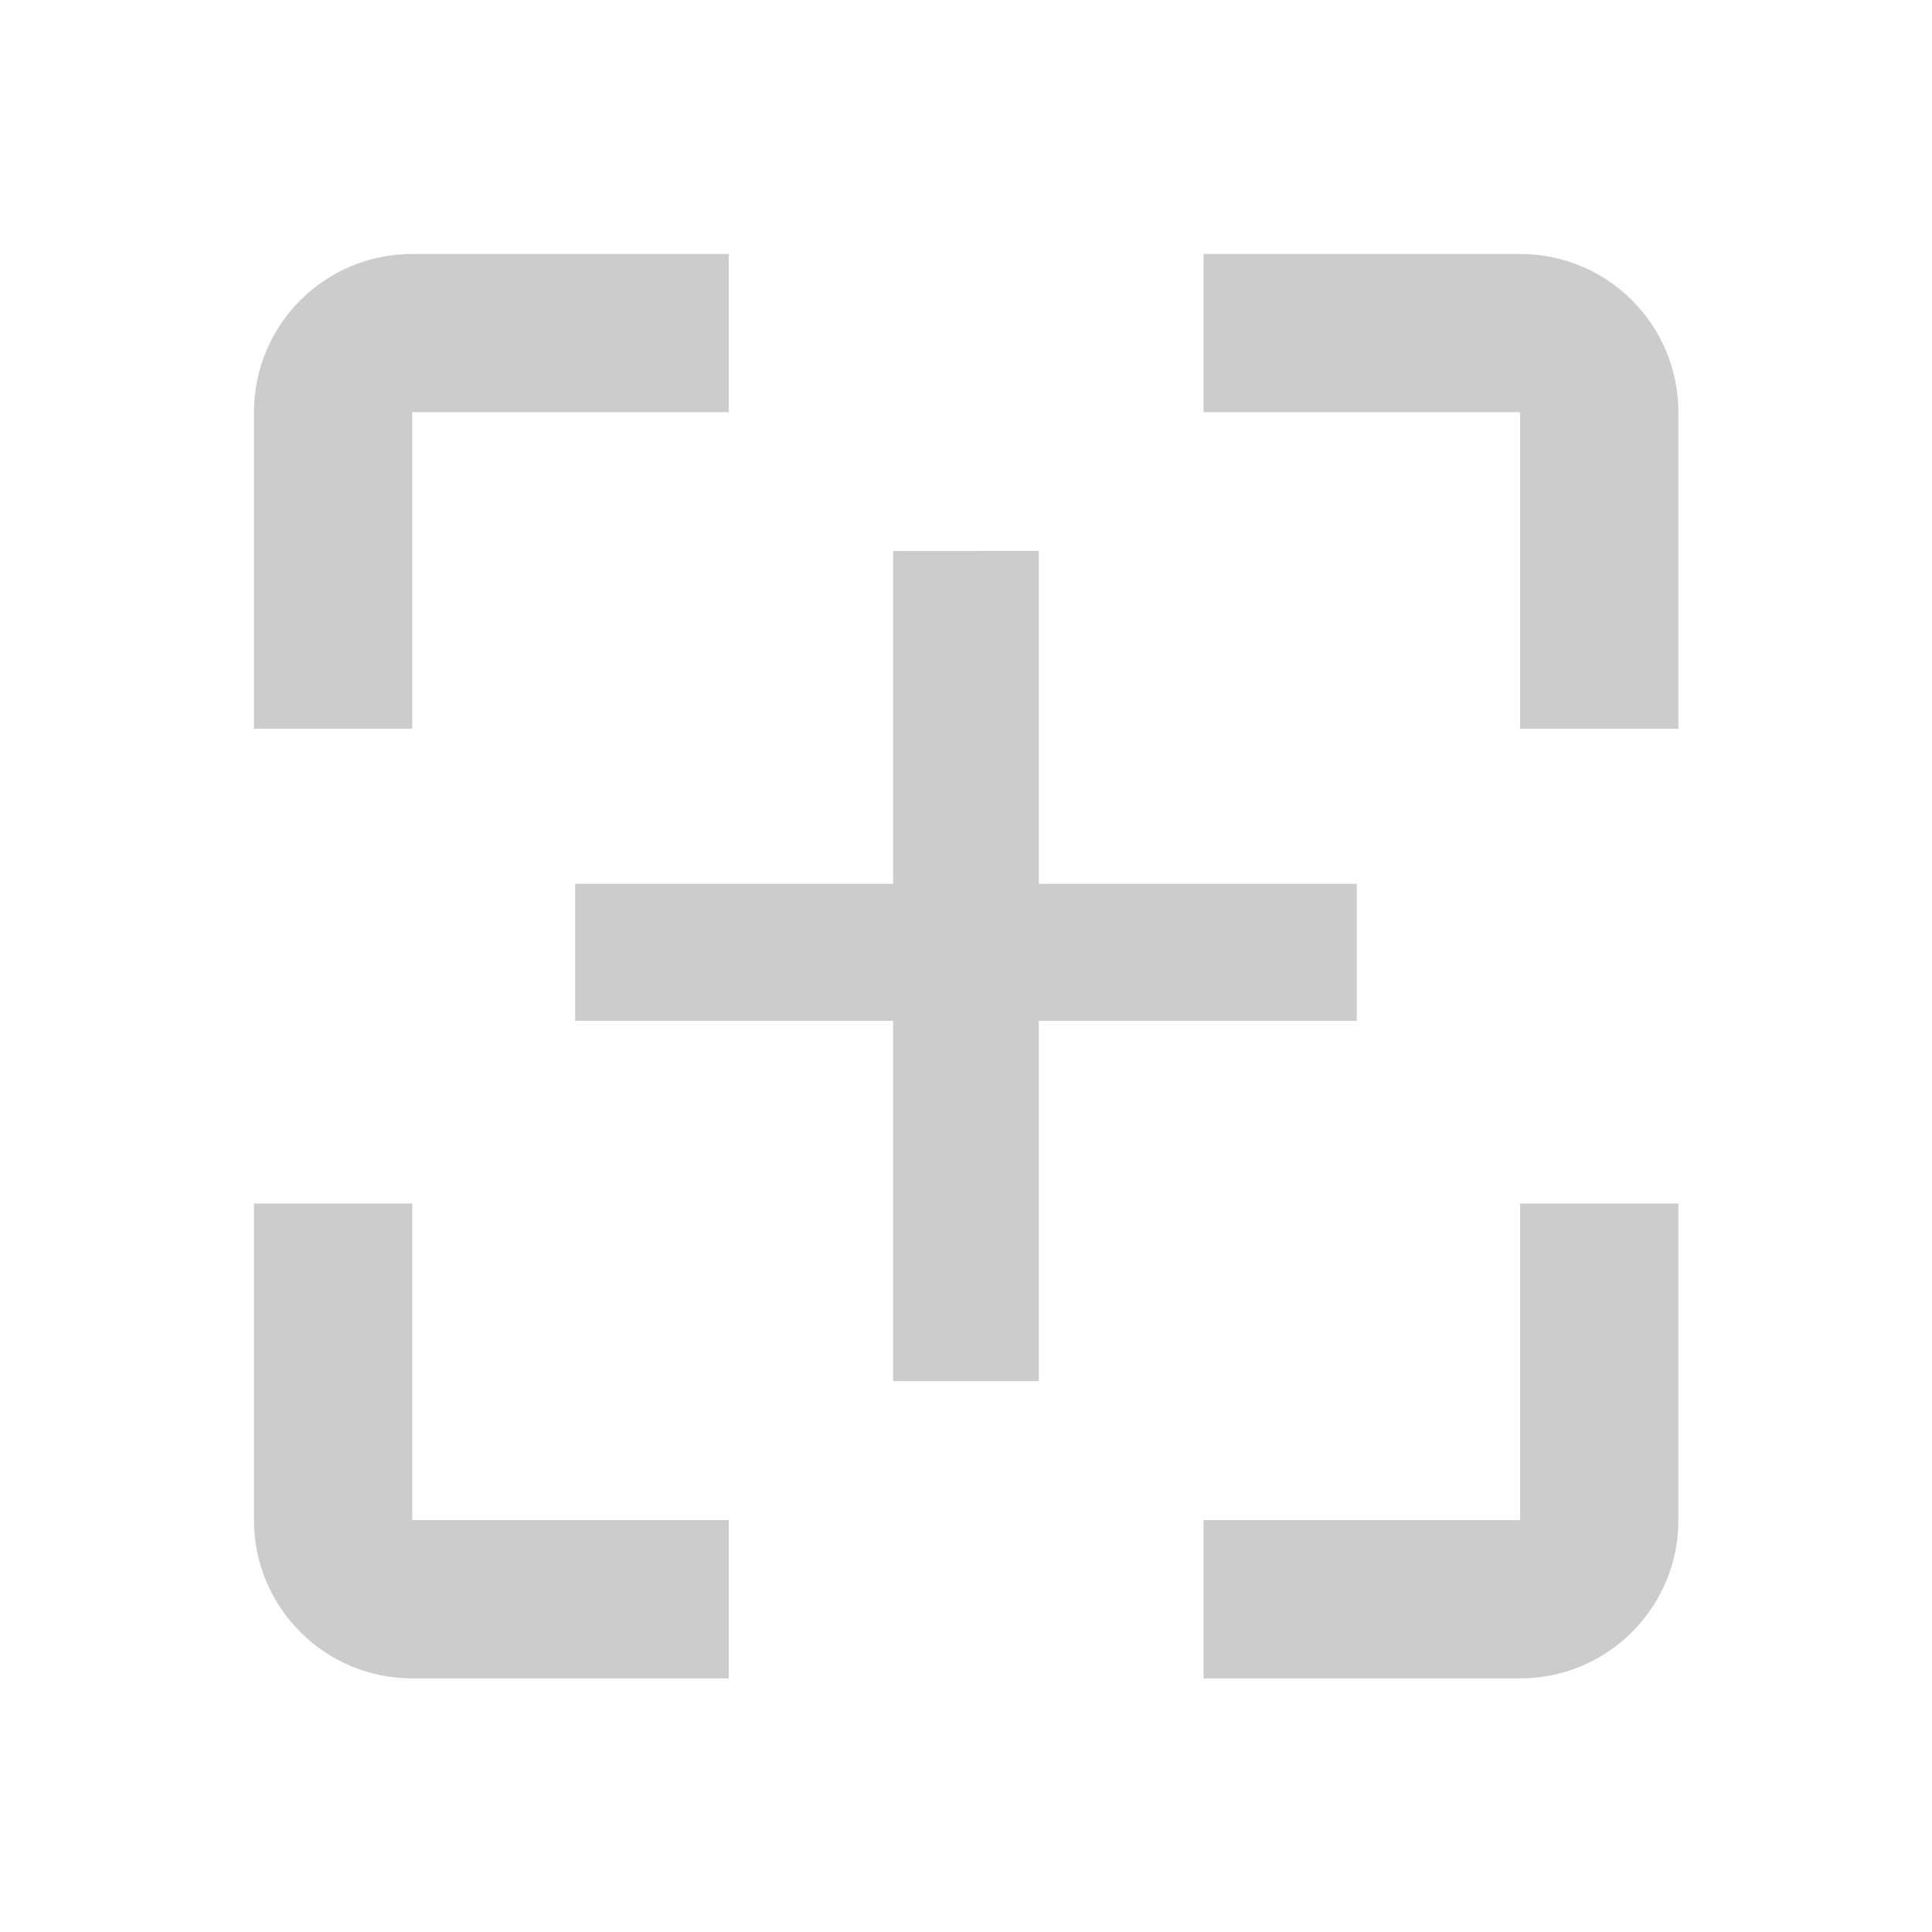 <?xml version="1.0" encoding="UTF-8" standalone="no"?>
<!-- Created with Inkscape (http://www.inkscape.org/) -->

<svg
   version="1.1"
   id="svg32538"
   width="100"
   height="100"
   viewBox="0 0 100 100"
   sodipodi:docname="zoom-plus.svg"
   inkscape:export-filename="Screenshot 2022-11-26 155112.svg"
   inkscape:export-xdpi="96"
   inkscape:export-ydpi="96"
   inkscape:version="1.2.2 (732a01da63, 2022-12-09)"
   xml:space="preserve"
   xmlns:inkscape="http://www.inkscape.org/namespaces/inkscape"
   xmlns:sodipodi="http://sodipodi.sourceforge.net/DTD/sodipodi-0.dtd"
   xmlns="http://www.w3.org/2000/svg"
   xmlns:svg="http://www.w3.org/2000/svg"><defs
     id="defs32542" /><sodipodi:namedview
     id="namedview32540"
     pagecolor="#ffffff"
     bordercolor="#999999"
     borderopacity="1"
     inkscape:showpageshadow="0"
     inkscape:pageopacity="0"
     inkscape:pagecheckerboard="0"
     inkscape:deskcolor="#d1d1d1"
     showgrid="false"
     inkscape:zoom="3.4456992"
     inkscape:cx="4.6434698"
     inkscape:cy="39.469493"
     inkscape:window-width="1920"
     inkscape:window-height="1017"
     inkscape:window-x="-8"
     inkscape:window-y="-8"
     inkscape:window-maximized="1"
     inkscape:current-layer="g32544" /><g
     inkscape:groupmode="layer"
     inkscape:label="Image"
     id="g32544"
     transform="translate(-10,-10)"><g
       id="g3933"
       transform="matrix(2.048,0,0,2.048,10.857,10.857)"
       style="stroke:none;stroke-opacity:0.302"><path
         d="M 0,0 H 48 V 48 H 0 Z"
         fill="none"
         id="path2"
         style="stroke:none;stroke-opacity:0.302" /><path
         d="M 10,30 H 6 v 8 c 0,2.21 1.79,4 4,4 h 8 v -4 h -8 z m 0,-20 h 8 V 6 H 10 C 7.79,6 6,7.79 6,10 v 8 h 4 z M 38,6 h -8 v 4 h 8 v 8 h 4 V 10 C 42,7.79 40.21,6 38,6 Z m 0,32 h -8 v 4 h 8 c 2.21,0 4,-1.79 4,-4 v -8 h -4 z"
         id="path4"
         style="fill:#cccccc;fill-opacity:1;stroke:none;stroke-width:3;stroke-dasharray:none;stroke-opacity:0.302;paint-order:stroke markers fill"
         sodipodi:nodetypes="ccsscccccccsscccscccccsscccssccc" /></g><g
       id="g1065"
       transform="translate(-62.209,57.112)"
       style="stroke:#cccccc;stroke-opacity:0.302"><path
         id="path291-4"
         style="color:#000000;fill:#cccccc;fill-opacity:1;stroke:none;stroke-width:4.353;stroke-miterlimit:3.7;stroke-dasharray:none;stroke-opacity:0.302;paint-order:stroke fill markers"
         d="m 118.439,-18.596 v 17.227 h -16.459 v 7.094 h 16.459 V 24.372 h 7.539 V 5.725 h 16.459 V -1.369 H 125.978 V -18.596 Z"
         sodipodi:nodetypes="ccccccccccccc" /><g
         aria-label="+"
         id="text955-7"
         style="font-size:57.209px;line-height:1.25;font-family:Roboto;-inkscape-font-specification:Roboto;stroke-width:1.43;stroke:#cccccc;stroke-opacity:0.302" /></g></g></svg>
